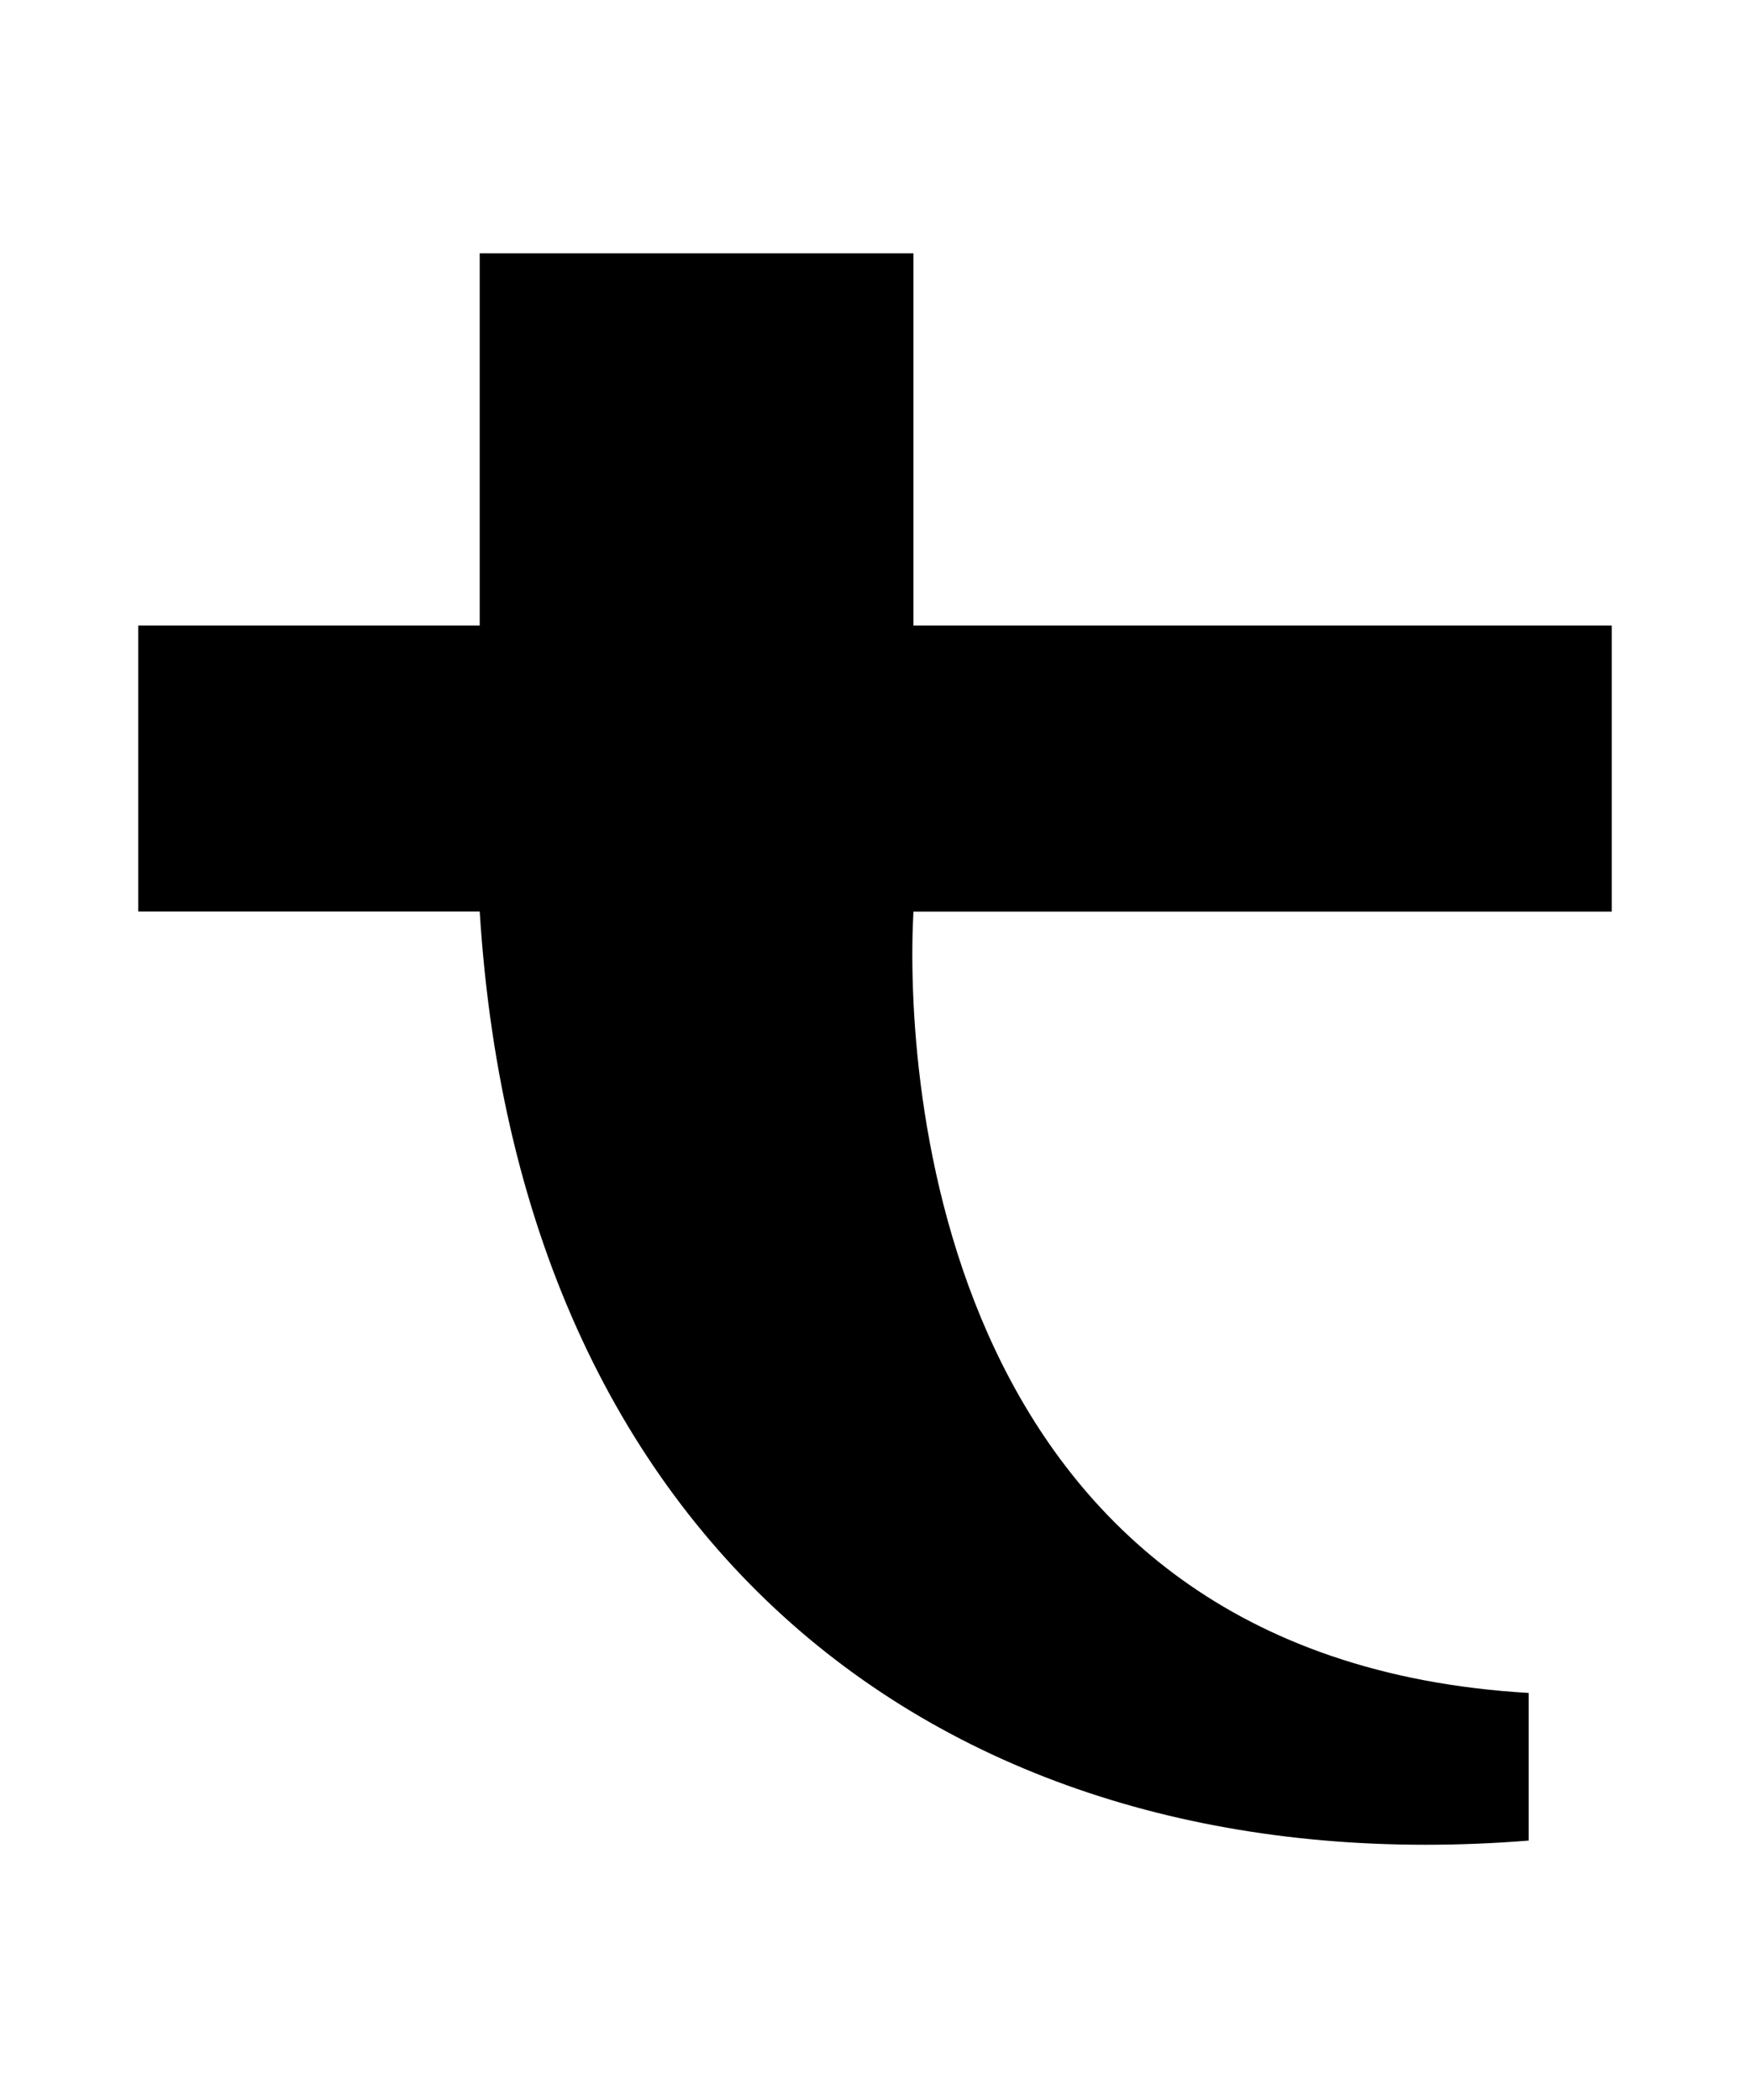 <svg xmlns="http://www.w3.org/2000/svg" width="25" height="30" viewBox="0 0 25 30">
  <title>ナ</title>
  <g>
    <path d="M6.853,3.618h6.196V8.936h9.976v4.087H13.049c-.127,2.337.326,10.665,8.789,11.162v2.109C13.812,26.938,7.438,22.375,6.853,13.022H1.975V8.936H6.853Z"/>
    <rect width="25" height="30" fill="none"/>
  </g>
</svg>
